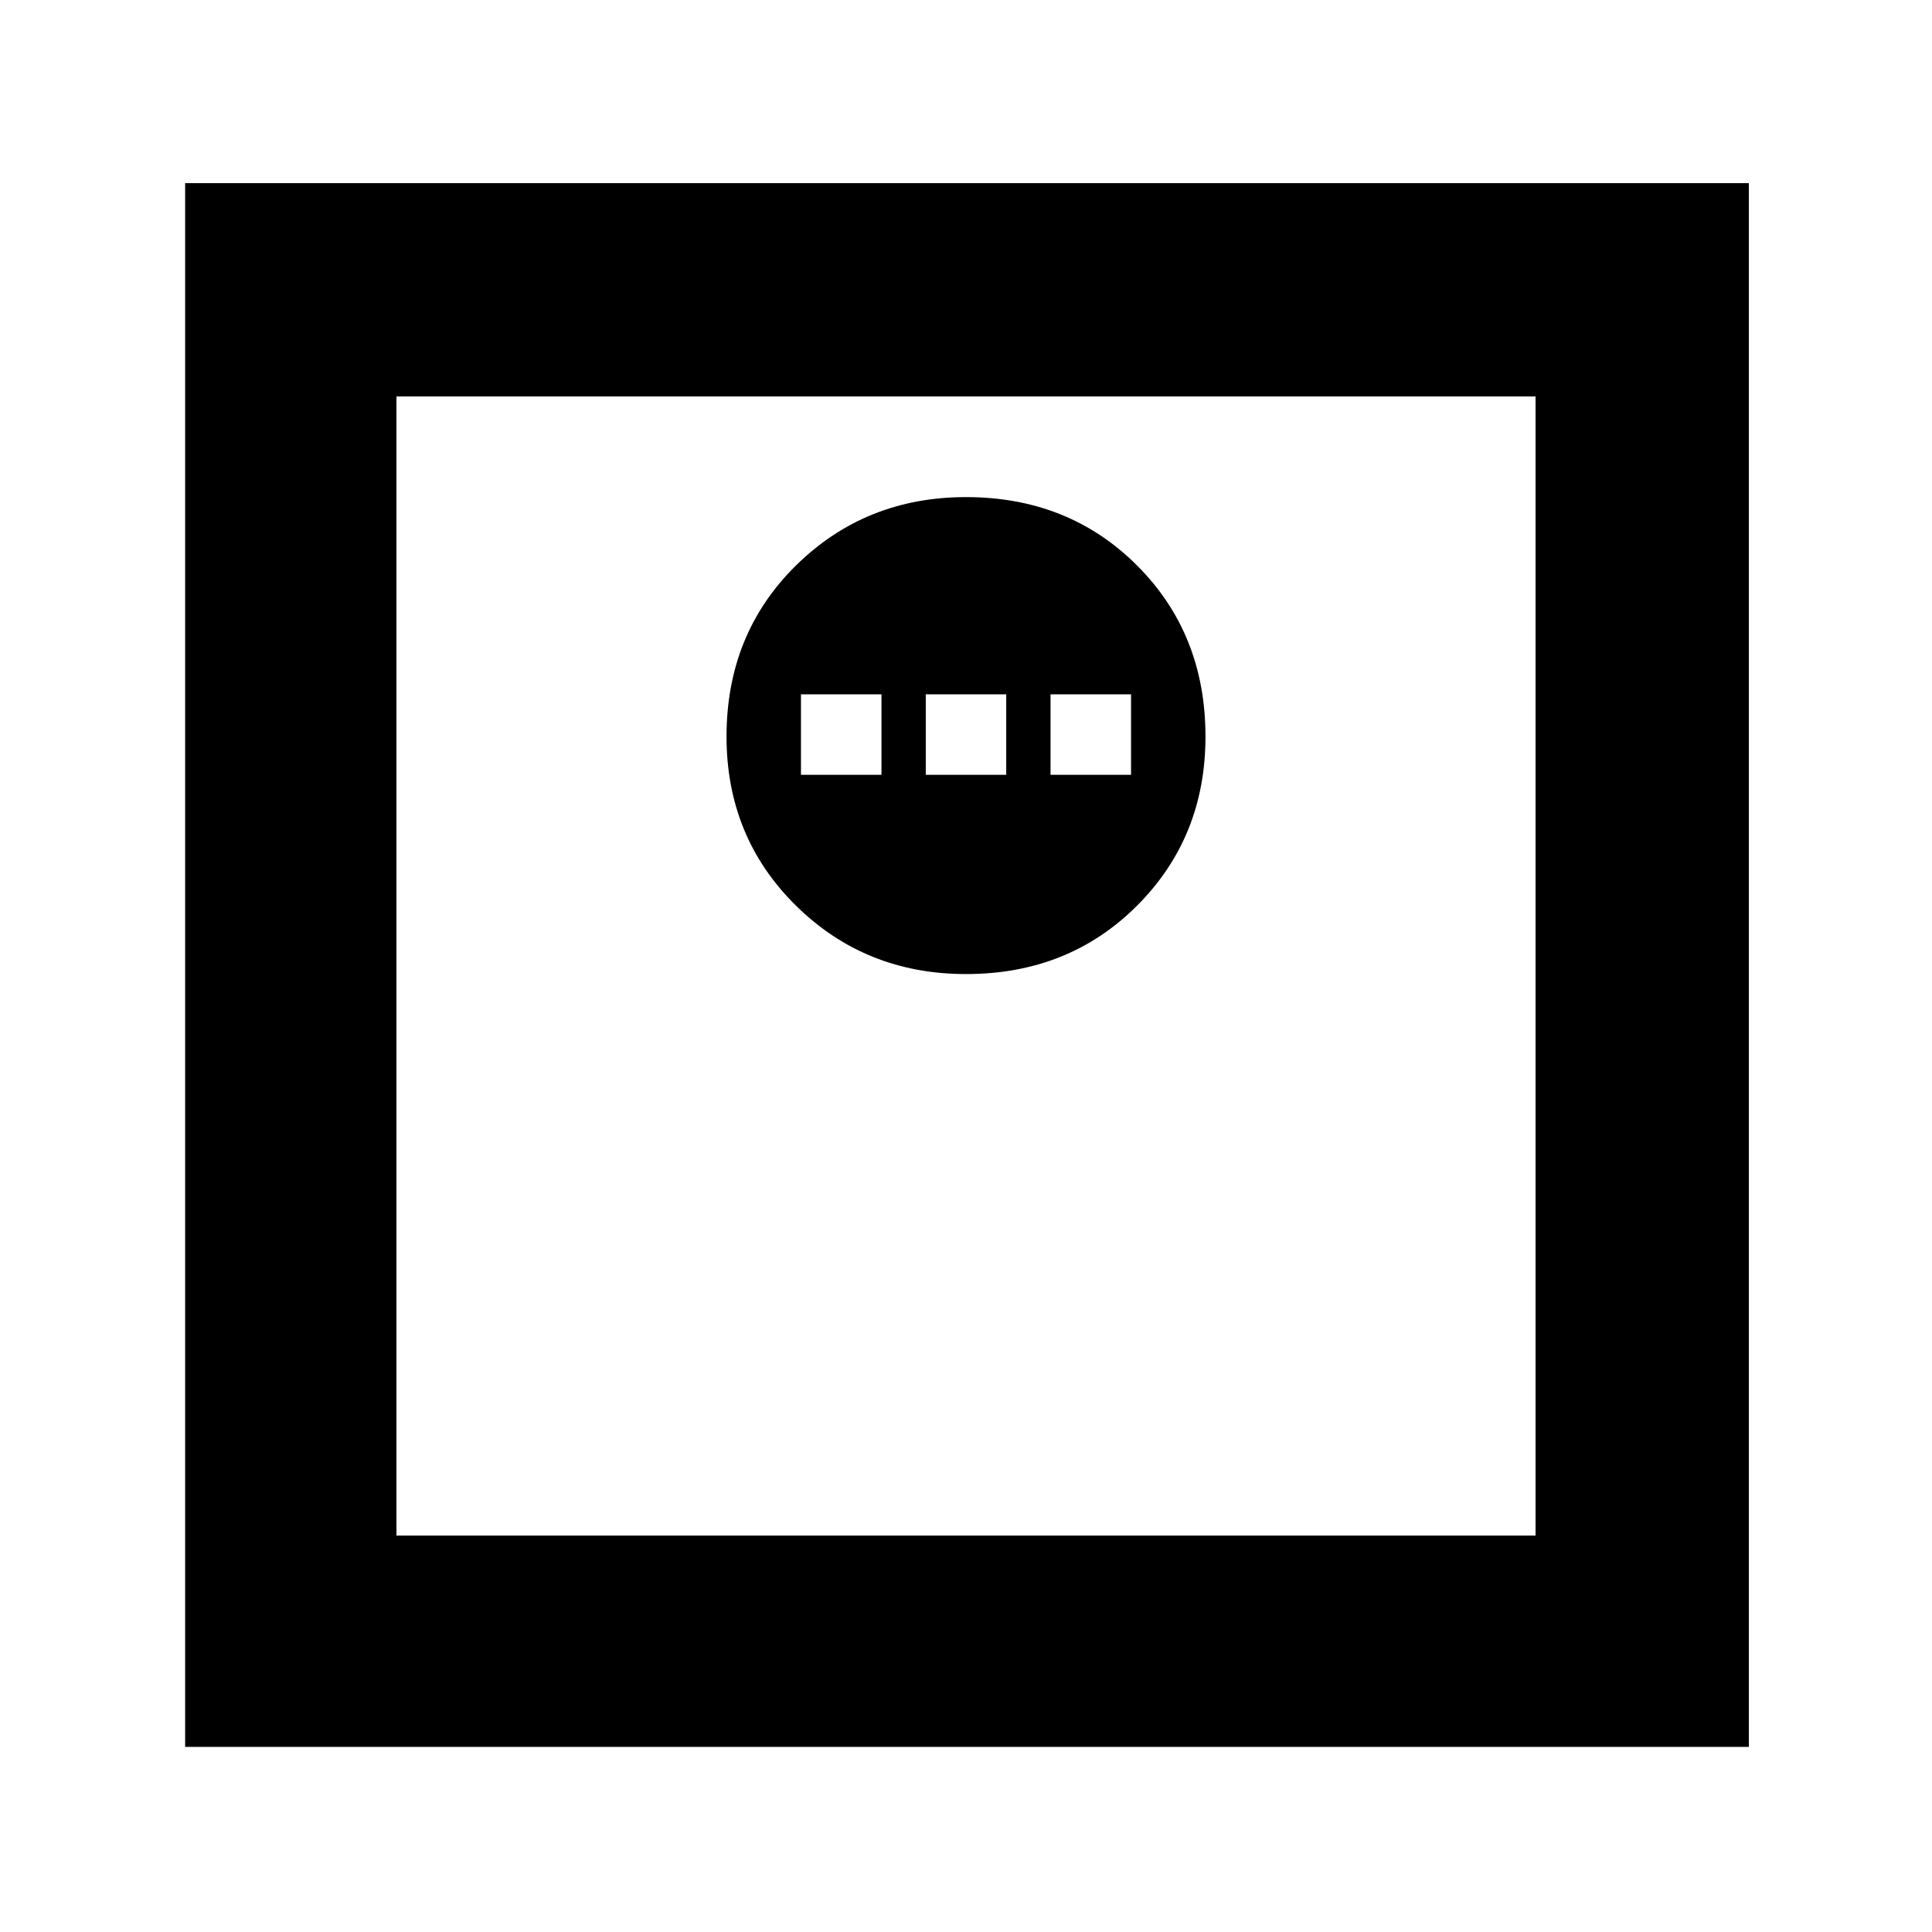 <svg xmlns="http://www.w3.org/2000/svg" height="40" width="40"><path d="M20 20.167Q22.125 20.167 23.542 18.75Q24.958 17.333 24.958 15.25Q24.958 13.125 23.542 11.708Q22.125 10.292 20 10.292Q17.917 10.292 16.479 11.708Q15.042 13.125 15.042 15.25Q15.042 17.333 16.479 18.75Q17.917 20.167 20 20.167ZM16.583 16.042V14.375H18.25V16.042ZM19.167 16.042V14.375H20.833V16.042ZM21.75 16.042V14.375H23.417V16.042ZM3.833 36.167V3.792H36.208V36.167ZM8.208 31.792H31.792V8.208H8.208ZM8.208 31.792V8.208V31.792Z"/></svg>